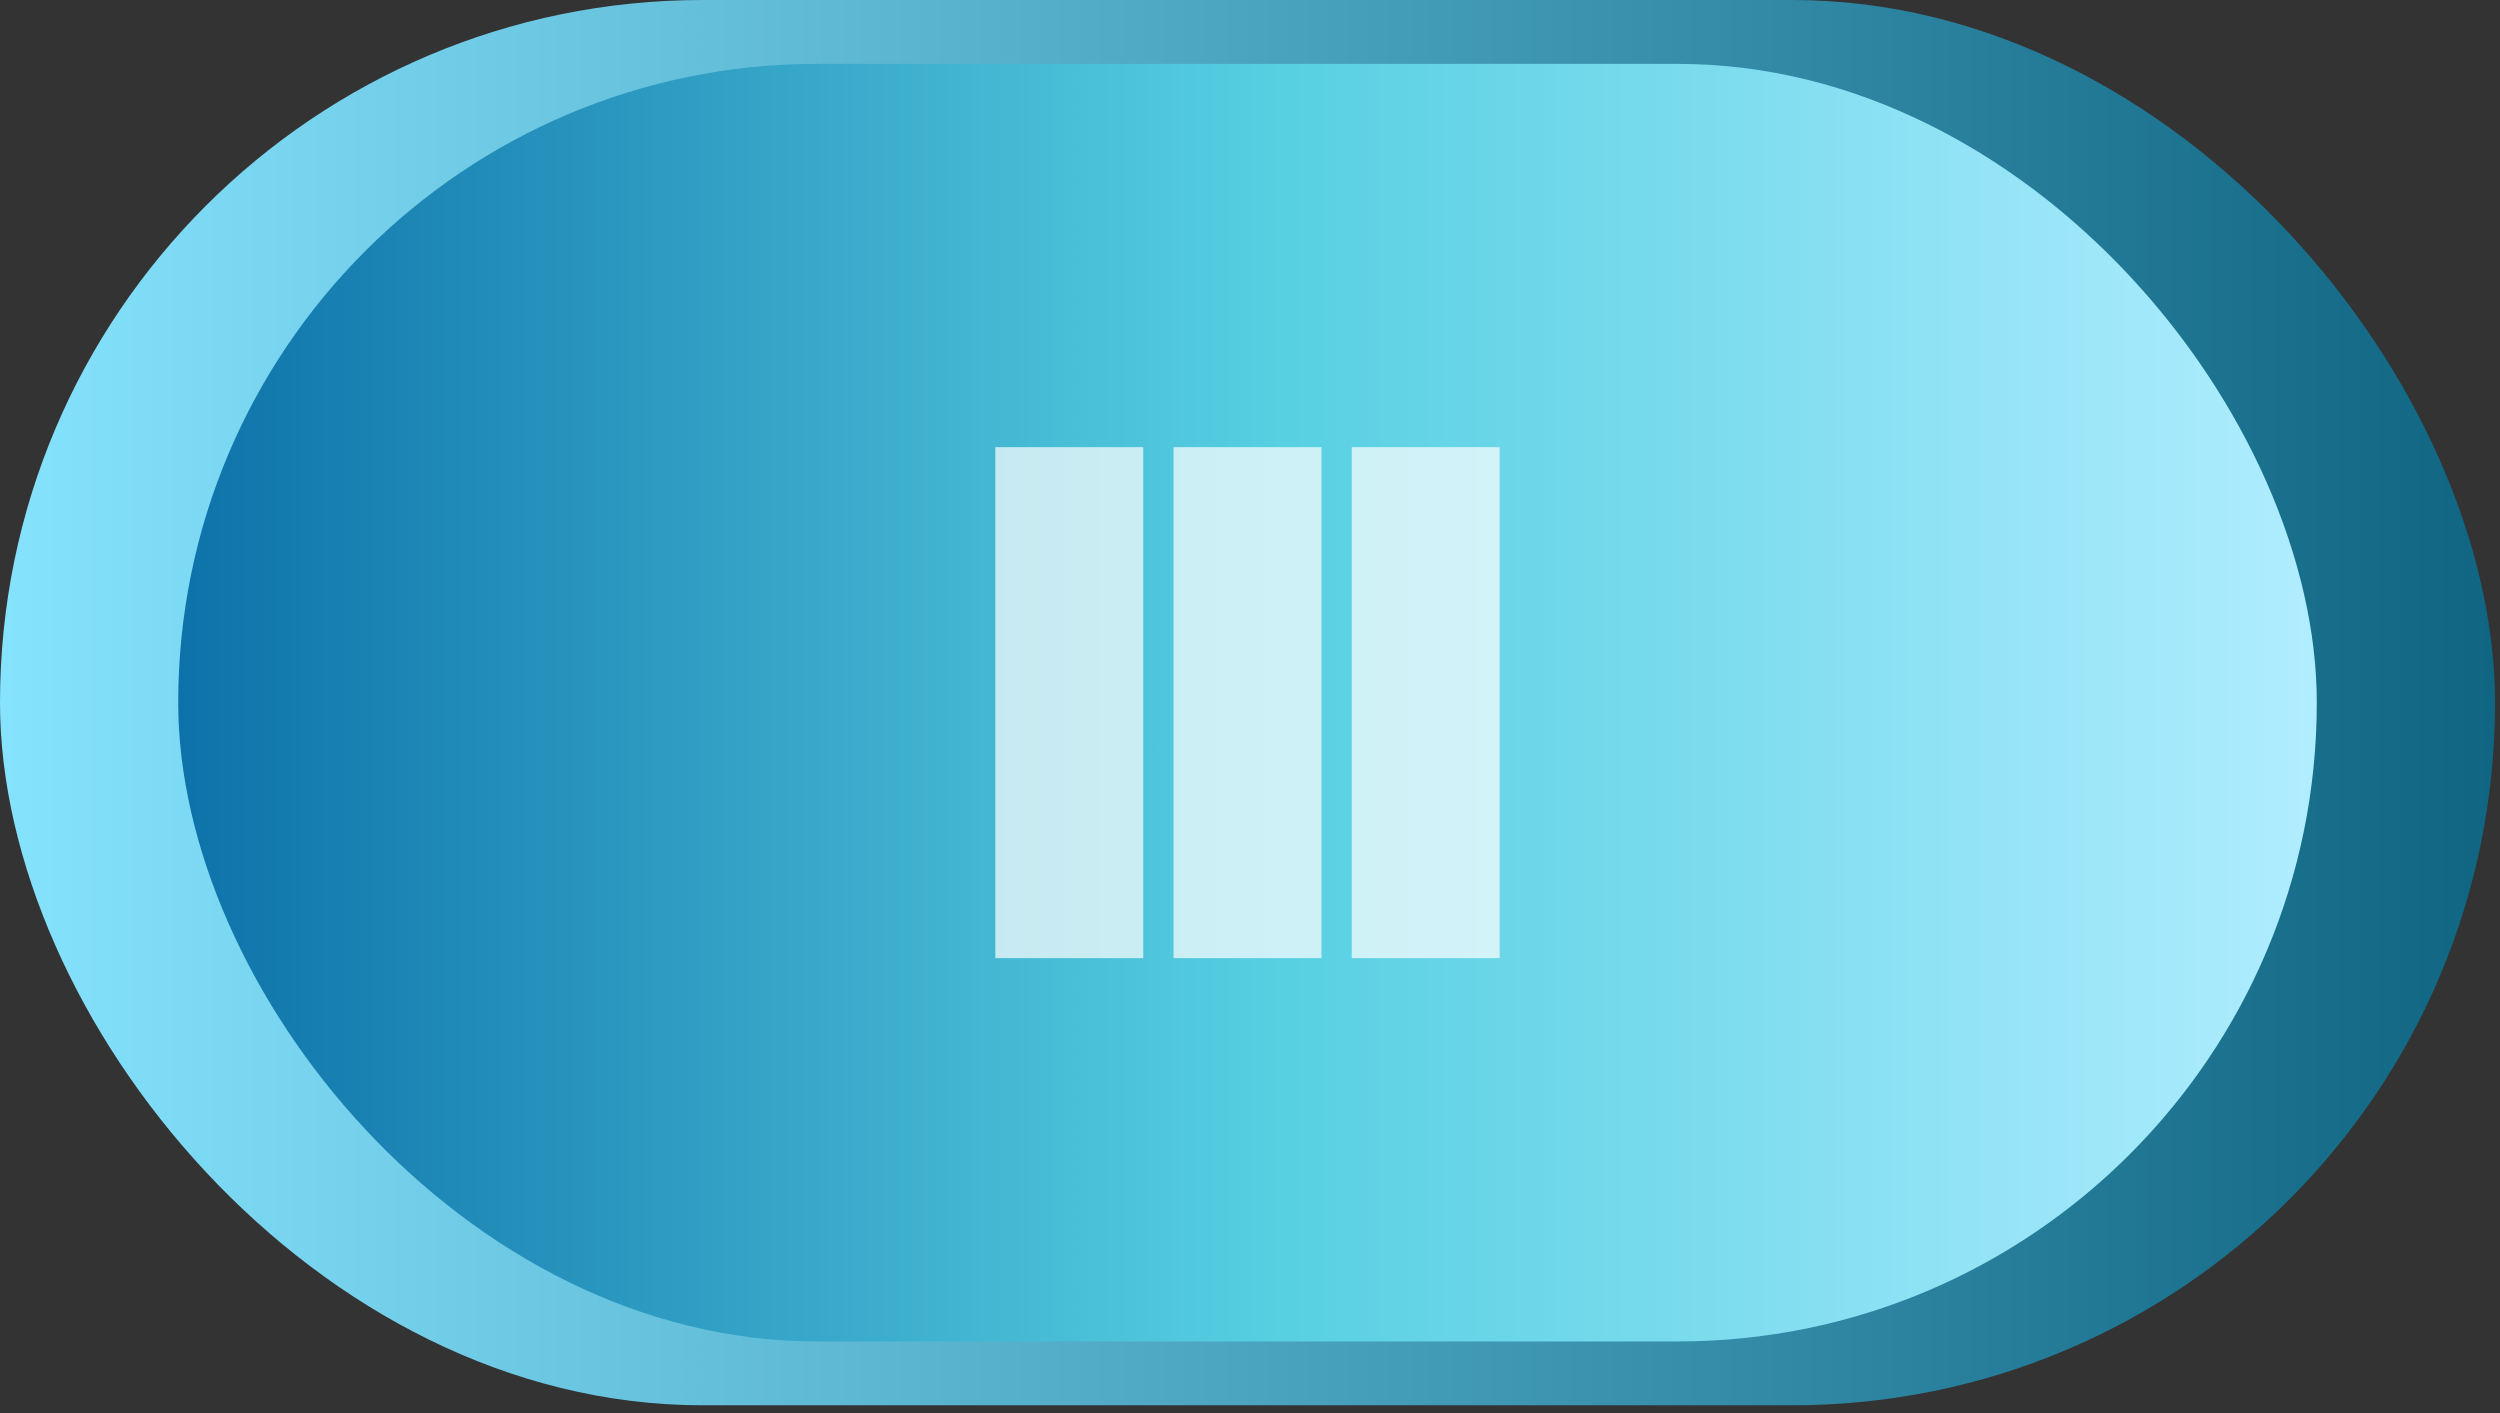 <svg width="92" height="52" viewBox="0 0 92 52" fill="none" xmlns="http://www.w3.org/2000/svg">
<rect x="0" y="0" width="92" height="52" fill="#333333" stroke="none"/>
<rect width="91.817" height="51.715" rx="25.858" fill="url(#paint0_linear)"/>
<rect x="6.558" y="2.351" width="78.7" height="47.014" rx="23.507" fill="url(#paint1_linear)"/>
<path d="M39.35 16.455L39.35 35.26M45.908 16.455L45.908 35.26M52.466 16.455L52.466 35.26" stroke="white" stroke-opacity="0.7" stroke-width="5.443"/>
<defs>
<linearGradient id="paint0_linear" x1="0" y1="25.858" x2="91.817" y2="25.858" gradientUnits="userSpaceOnUse">
<stop stop-color="#86E3FD"/>
<stop offset="1" stop-color="#0F6582"/>
</linearGradient>
<linearGradient id="paint1_linear" x1="6.558" y1="25.858" x2="85.258" y2="25.858" gradientUnits="userSpaceOnUse">
<stop stop-color="#0D72A9"/>
<stop offset="0.516" stop-color="#57D0E2"/>
<stop offset="1" stop-color="#B0EDFF"/>
</linearGradient>
</defs>
</svg>
